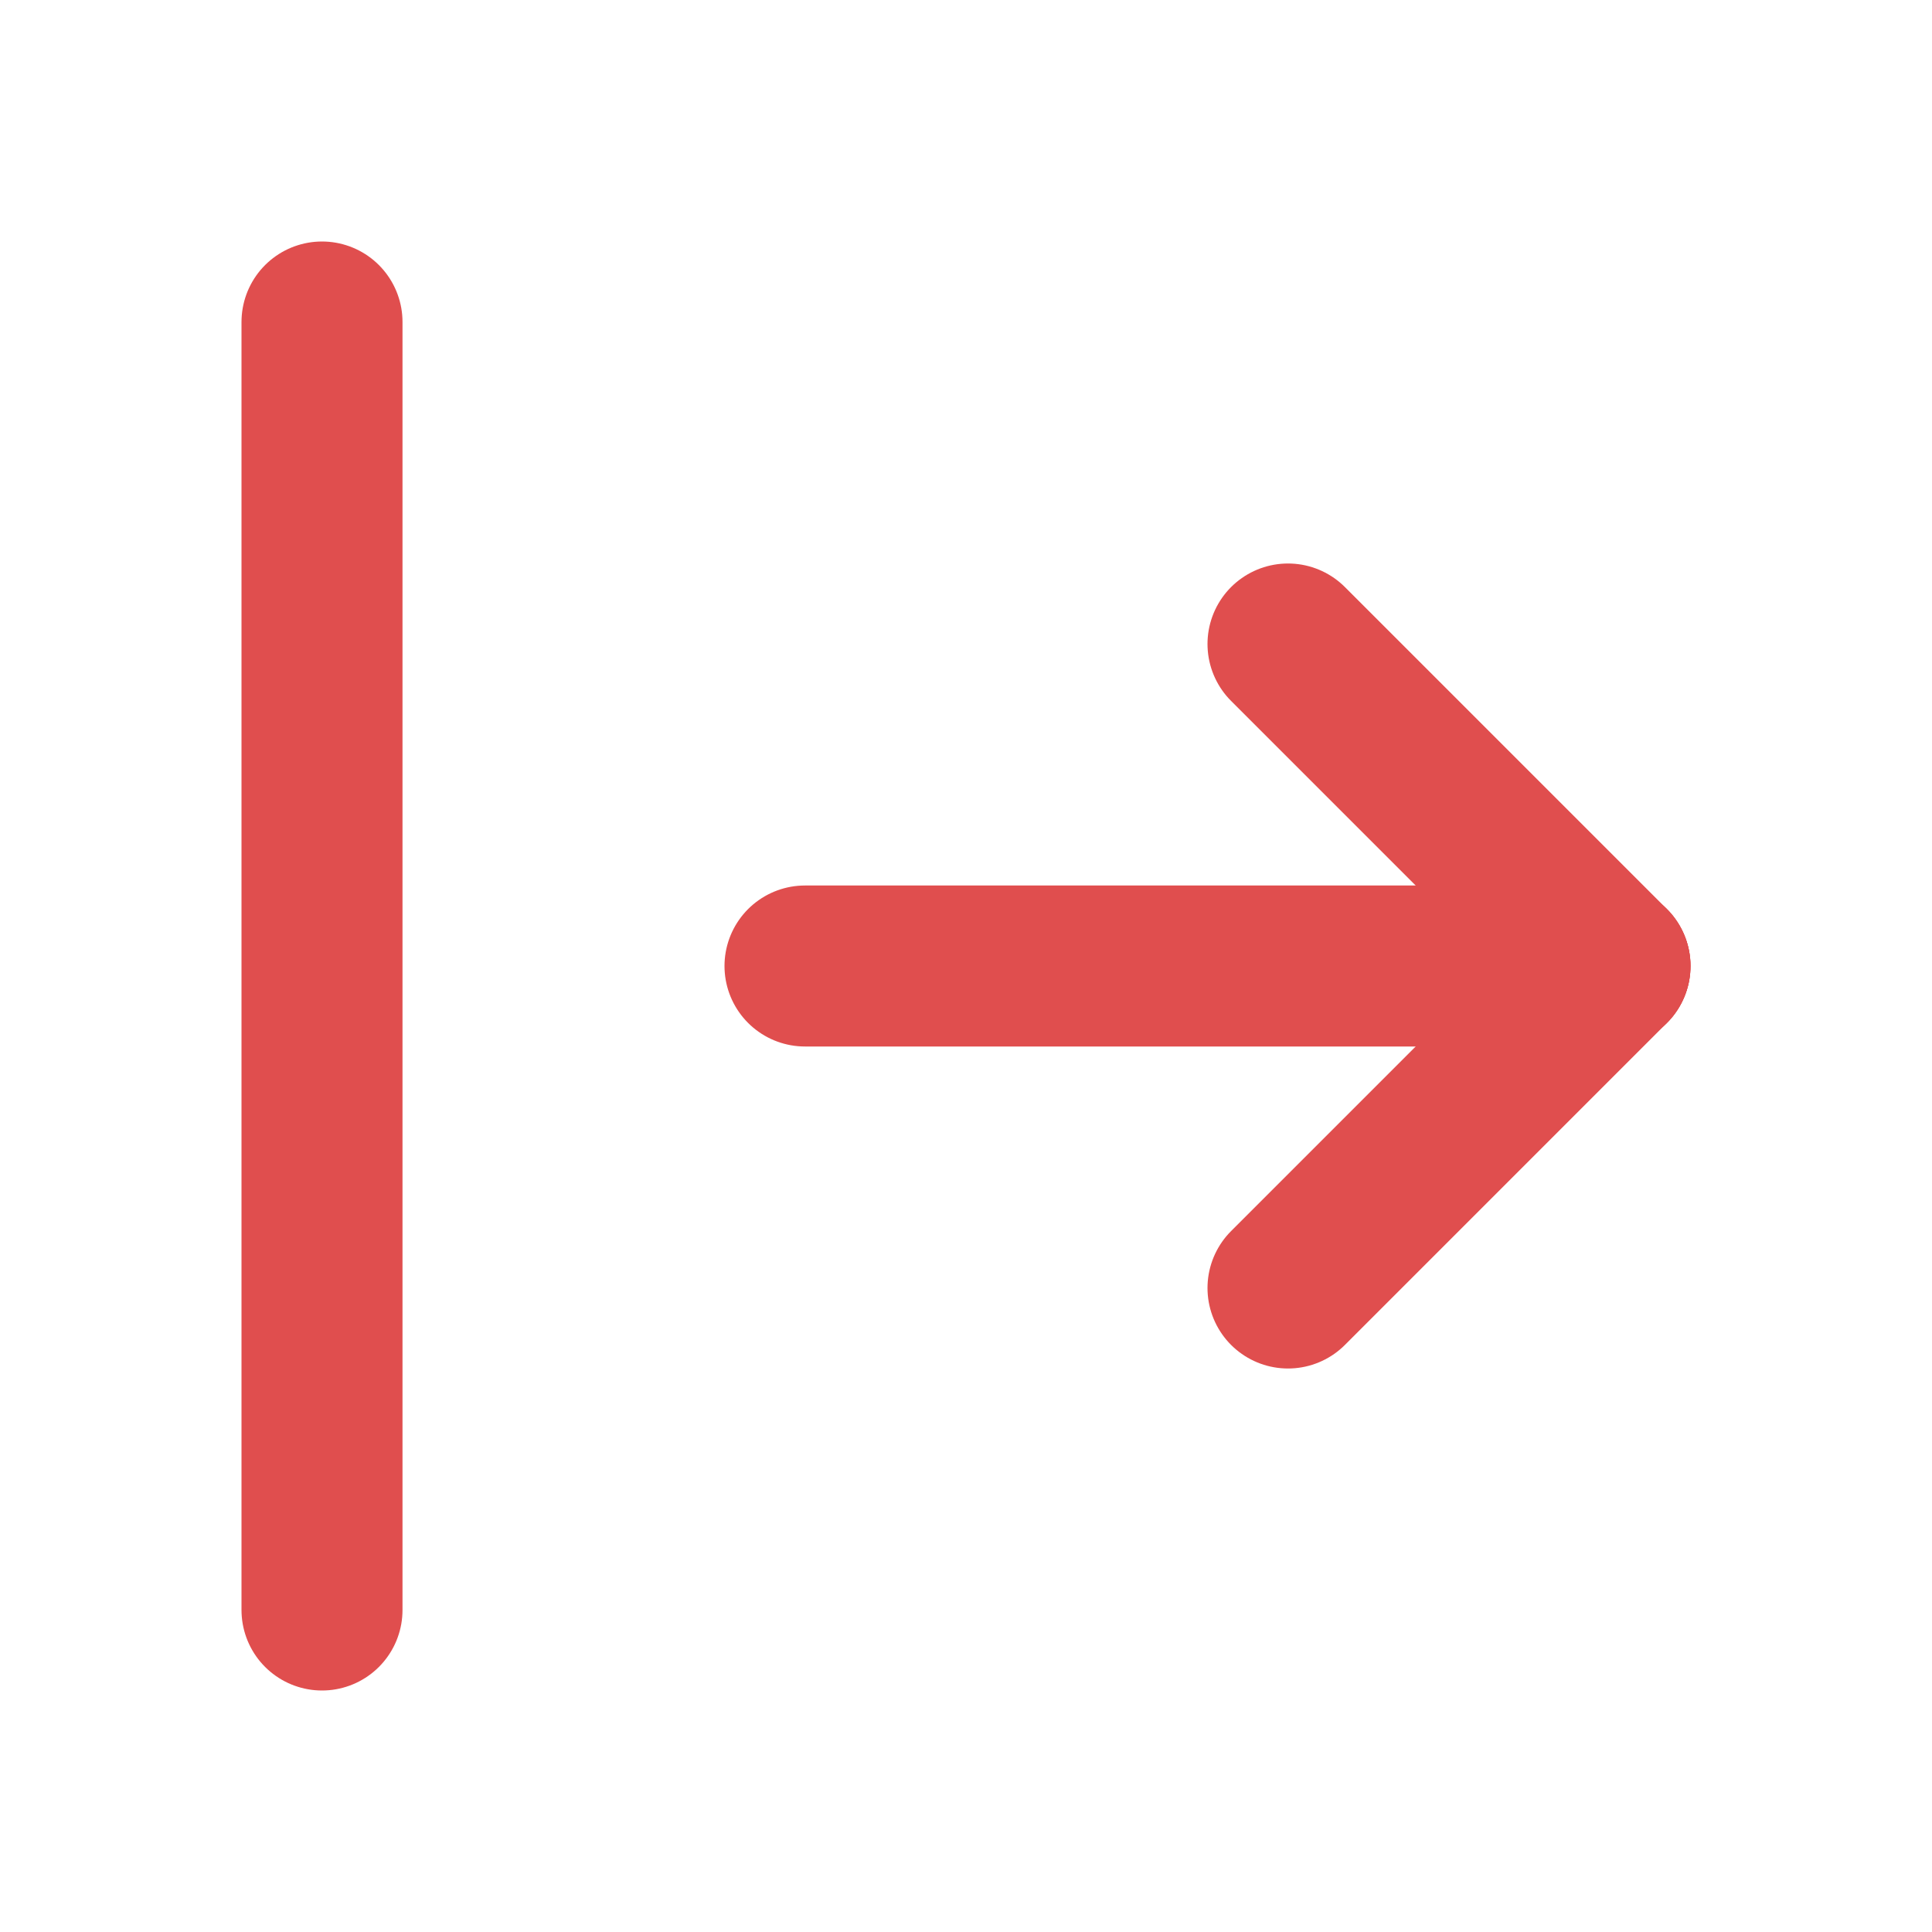 <svg width="24" height="24" viewBox="0 0 24 24" fill="none" xmlns="http://www.w3.org/2000/svg">
<g clip-path="url(#clip0_3188_25071)">
<g clip-path="url(#clip1_3188_25071)">
<path d="M20 12H10" stroke="#E04E4E" stroke-width="2" stroke-linecap="round" stroke-linejoin="round"/>
<path d="M20 12L16 16" stroke="#E04E4E" stroke-width="2" stroke-linecap="round" stroke-linejoin="round"/>
<path d="M20 12L16 8" stroke="#E04E4E" stroke-width="2" stroke-linecap="round" stroke-linejoin="round"/>
<path d="M4 4V20" stroke="#E04E4E" stroke-width="2" stroke-linecap="round" stroke-linejoin="round"/>
</g>
</g>
<defs>
<clipPath id="clip0_3188_25071">
<rect width="24" height="24" fill="white"/>
</clipPath>
<clipPath id="clip1_3188_25071">
<rect width="24" height="24" fill="white"/>
</clipPath>
</defs>
</svg>
